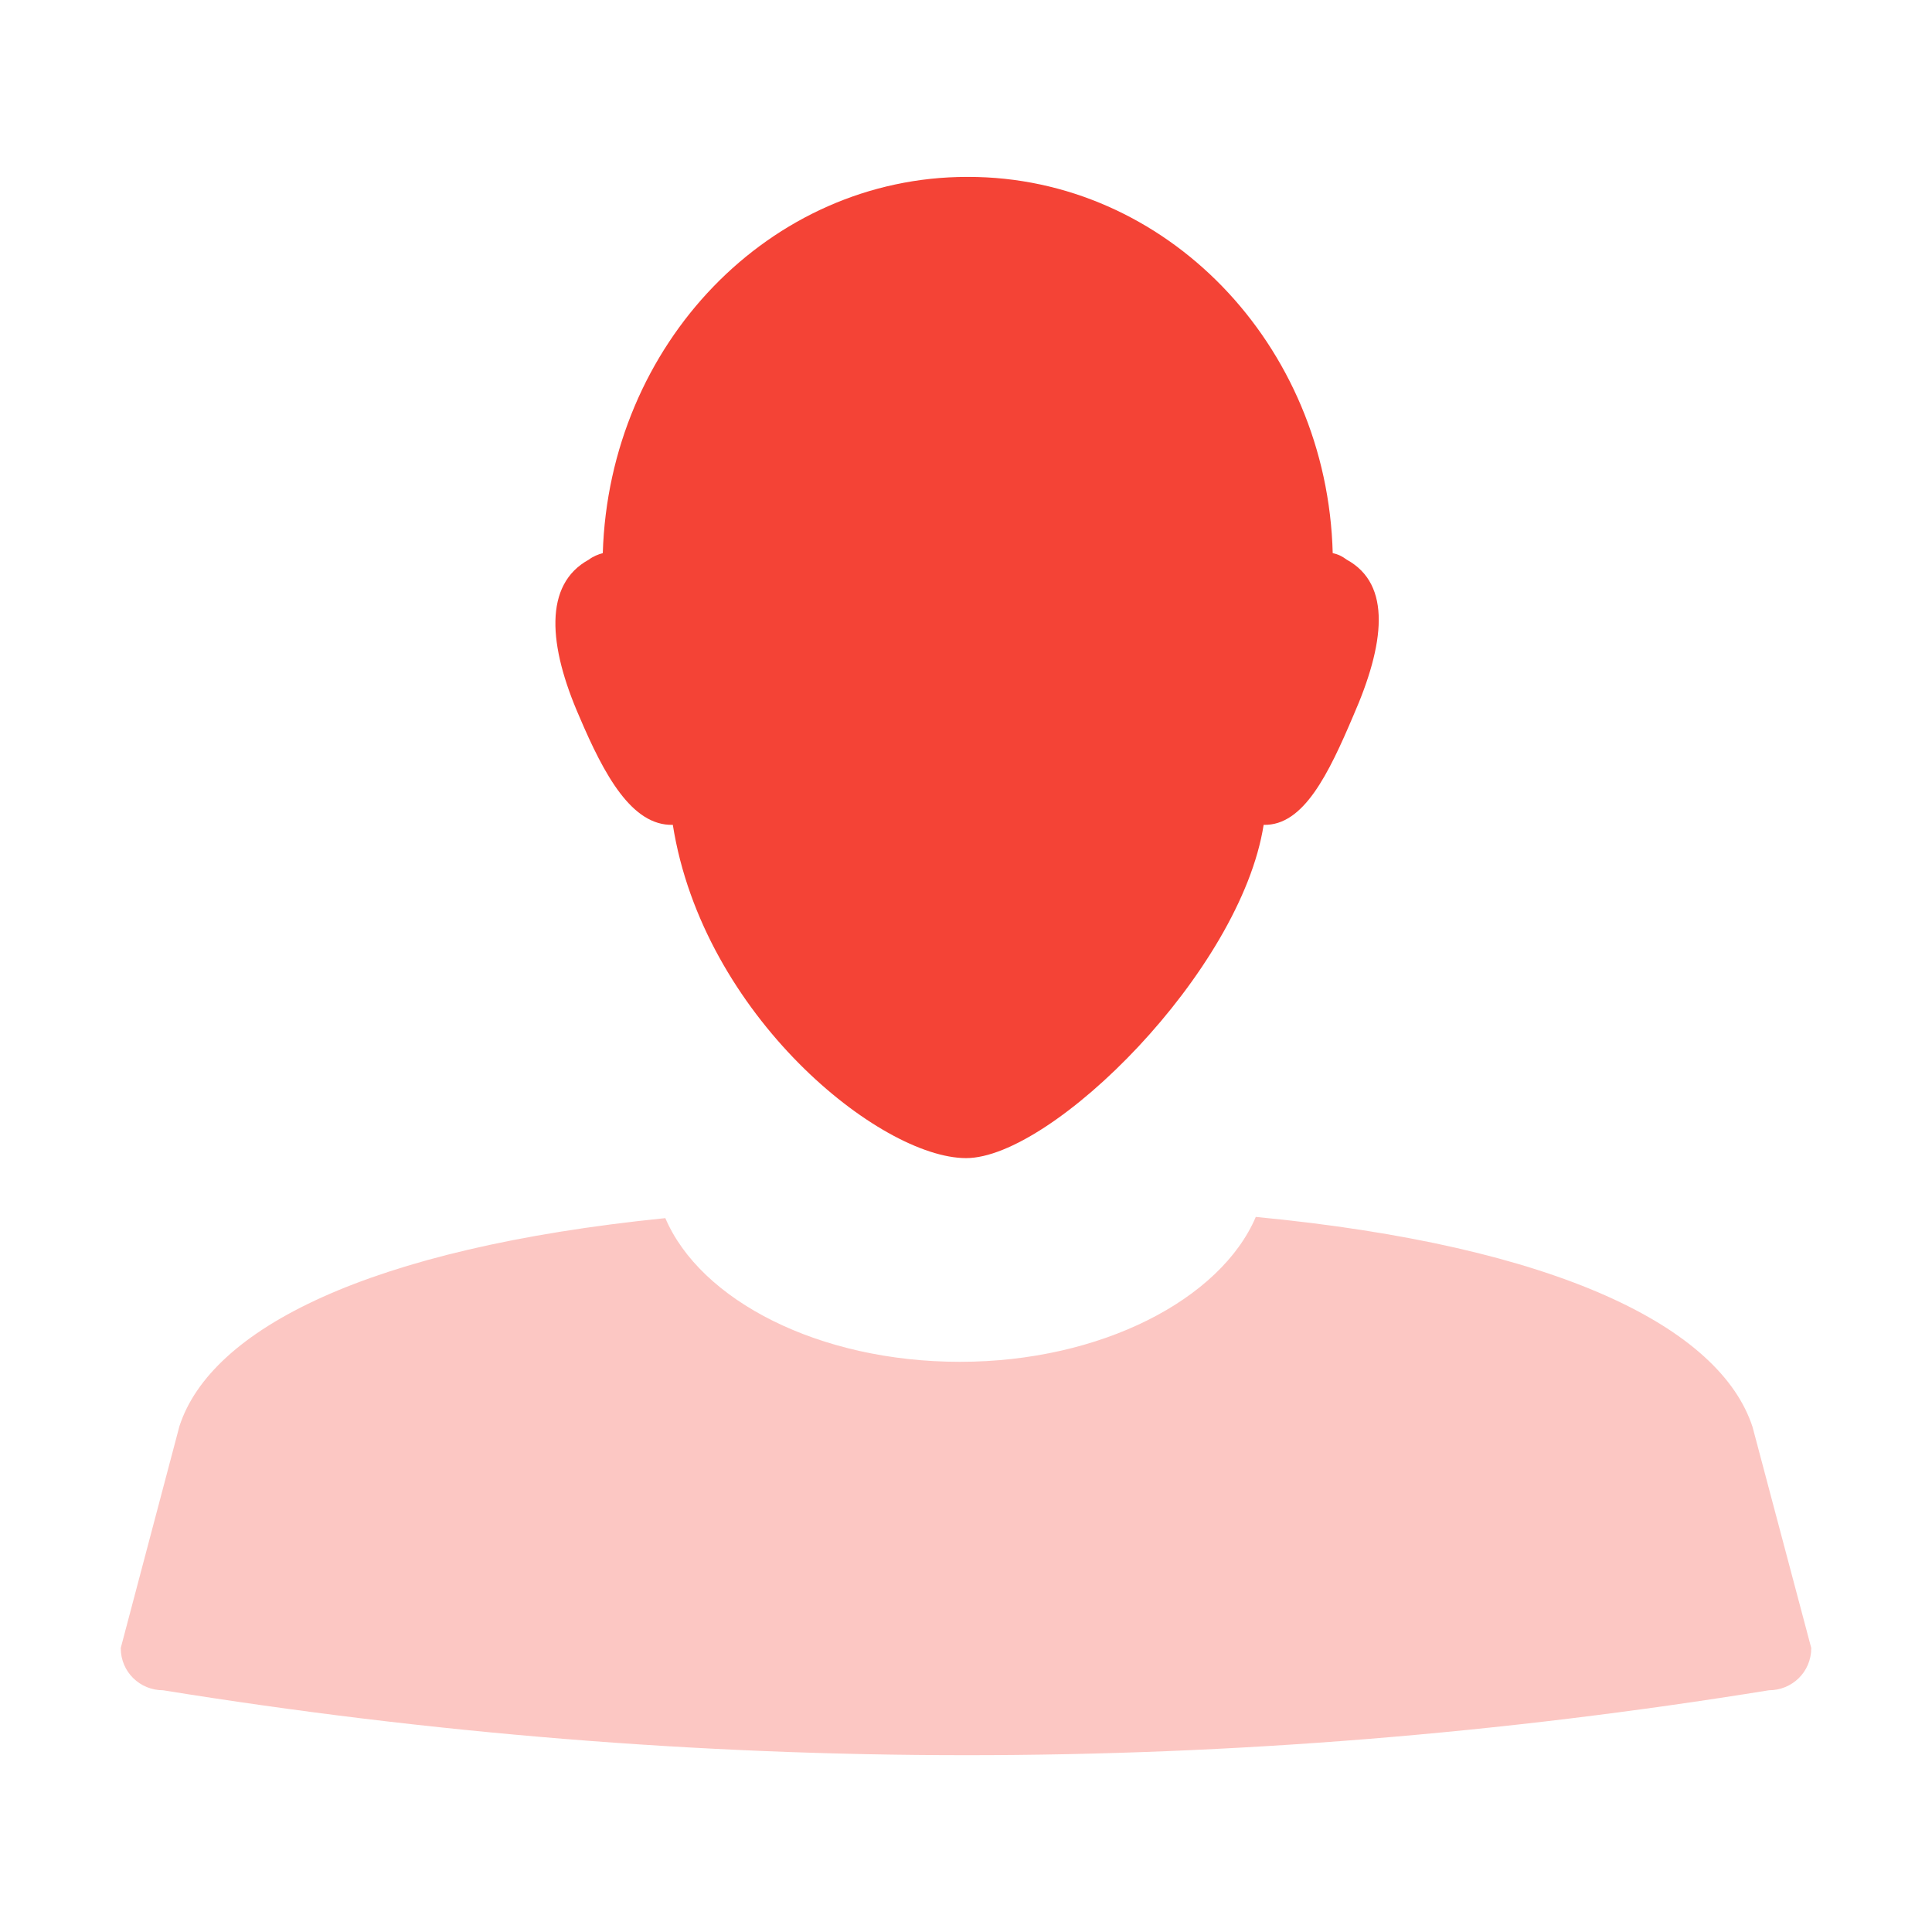 <svg xmlns="http://www.w3.org/2000/svg" style="fill-rule:evenodd;clip-rule:evenodd;stroke-linejoin:round;stroke-miterlimit:2" width="100%" height="100%" viewBox="0 0 16 16" xml:space="preserve">
 <defs>
  <style id="current-color-scheme" type="text/css">
   .ColorScheme-Text { color:#dfdfdf; } .ColorScheme-Highlight { color:#4285f4; } .ColorScheme-NeutralText { color:#ff9800; } .ColorScheme-PositiveText { color:#4caf50; } .ColorScheme-NegativeText { color:#f44336; }
  </style>
 </defs>
 <path style="fill:currentColor;fill-opacity:0.3" class="ColorScheme-NegativeText" d="M10.4,10.078c-0.29,0.68 -1.28,1.2 -2.45,1.2c-1.17,-0 -2.15,-0.51 -2.44,-1.19c-2.47,0.25 -3.764,0.921 -4.024,1.723l-0.486,1.837c-0,0.2 0.16,0.35 0.35,0.35c4.433,0.716 8.867,0.718 13.3,-0c0.19,-0 0.35,-0.15 0.35,-0.35l-0.486,-1.83c-0.267,-0.822 -1.604,-1.5 -4.114,-1.74Z"/>
 <path style="fill:currentColor;" class="ColorScheme-NegativeText" d="M8.01,1.465c-1.634,-0 -2.965,1.384 -3.018,3.116c-0.036,0.009 -0.081,0.027 -0.116,0.054c-0.375,0.205 -0.336,0.712 -0.077,1.302c0.205,0.482 0.434,0.903 0.773,0.894c0.25,1.581 1.718,2.76 2.429,2.76c0.711,-0 2.273,-1.544 2.464,-2.76c0.331,0.009 0.538,-0.423 0.743,-0.905c0.259,-0.59 0.32,-1.086 -0.055,-1.291c-0.036,-0.027 -0.071,-0.045 -0.116,-0.054c-0.045,-1.732 -1.384,-3.116 -3.018,-3.116l-0.009,-0Z"/>
</svg>
